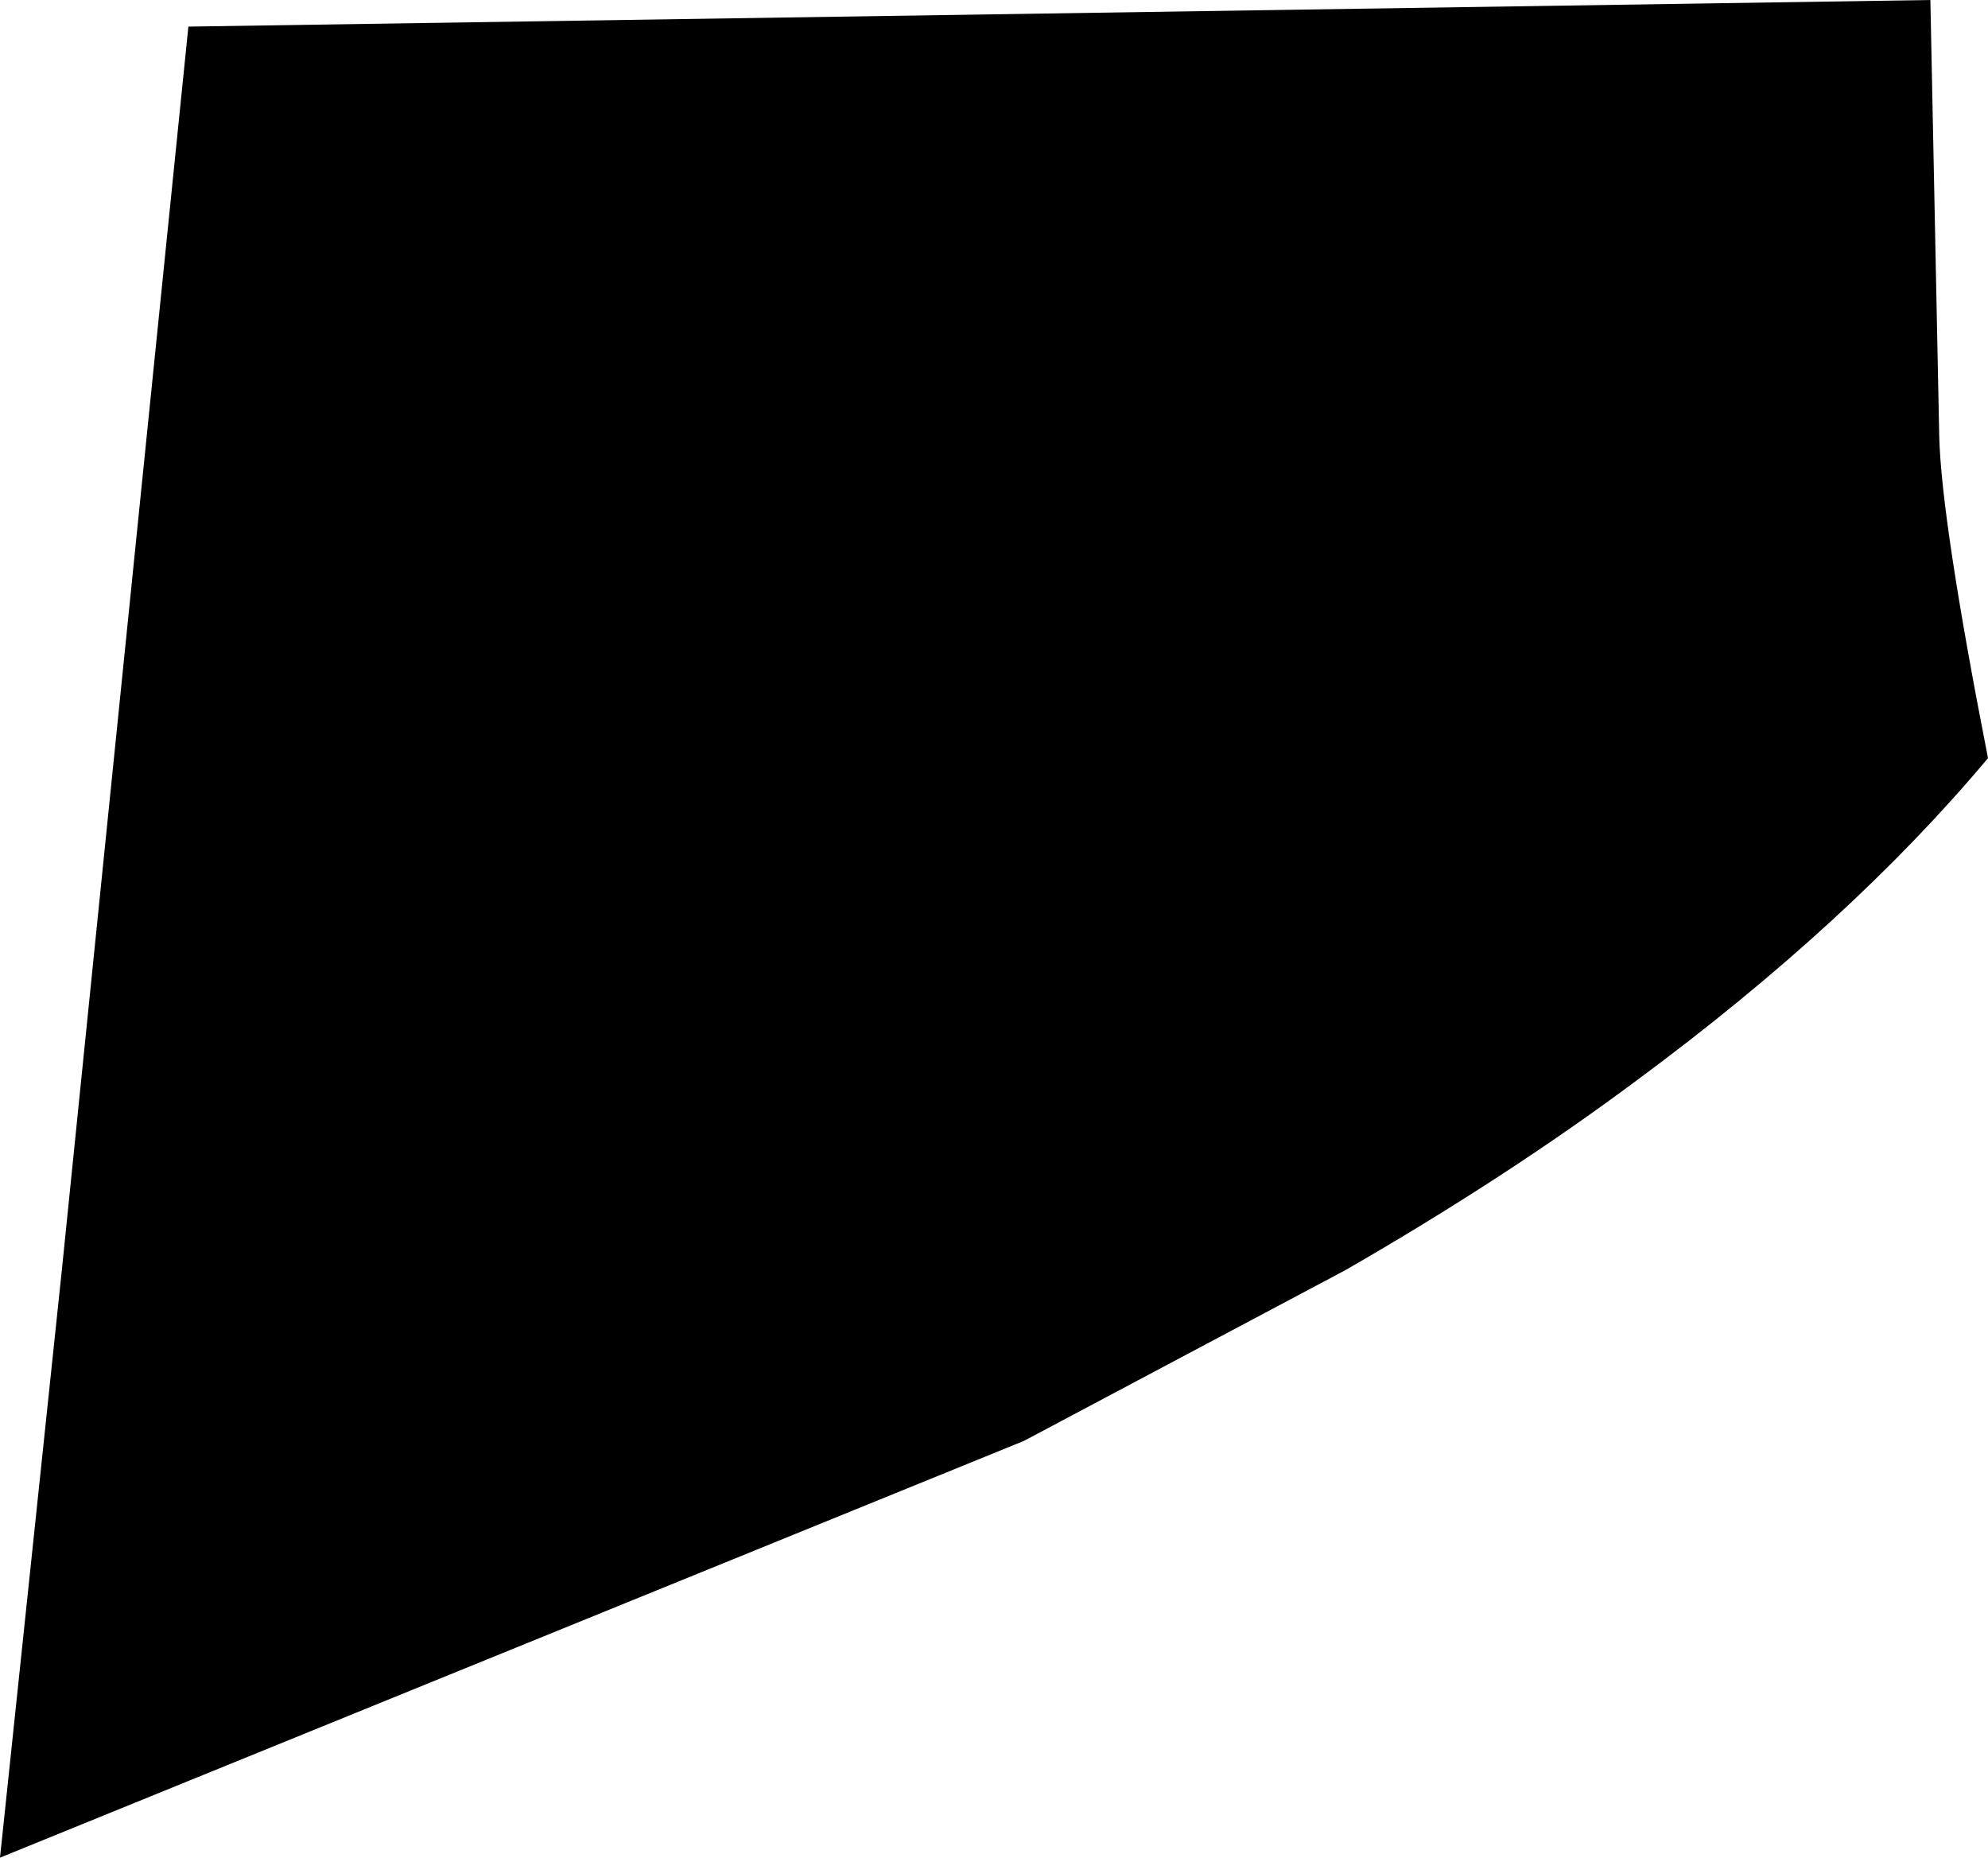<?xml version="1.0" encoding="UTF-8" standalone="no"?>
<svg xmlns:xlink="http://www.w3.org/1999/xlink" height="41.9px" width="44.85px" xmlns="http://www.w3.org/2000/svg">
  <g transform="matrix(1.0, 0.0, 0.0, 1.0, -226.05, -246.15)">
    <path d="M270.9 263.25 Q267.8 266.95 263.0 270.5 260.05 272.7 256.4 274.8 L249.15 278.65 226.05 288.05 227.45 274.75 230.3 246.75 269.6 246.15 269.8 256.0 Q269.85 257.9 270.9 263.25" fill="#000000" fill-rule="evenodd" stroke="none"/>
  </g>
</svg>
